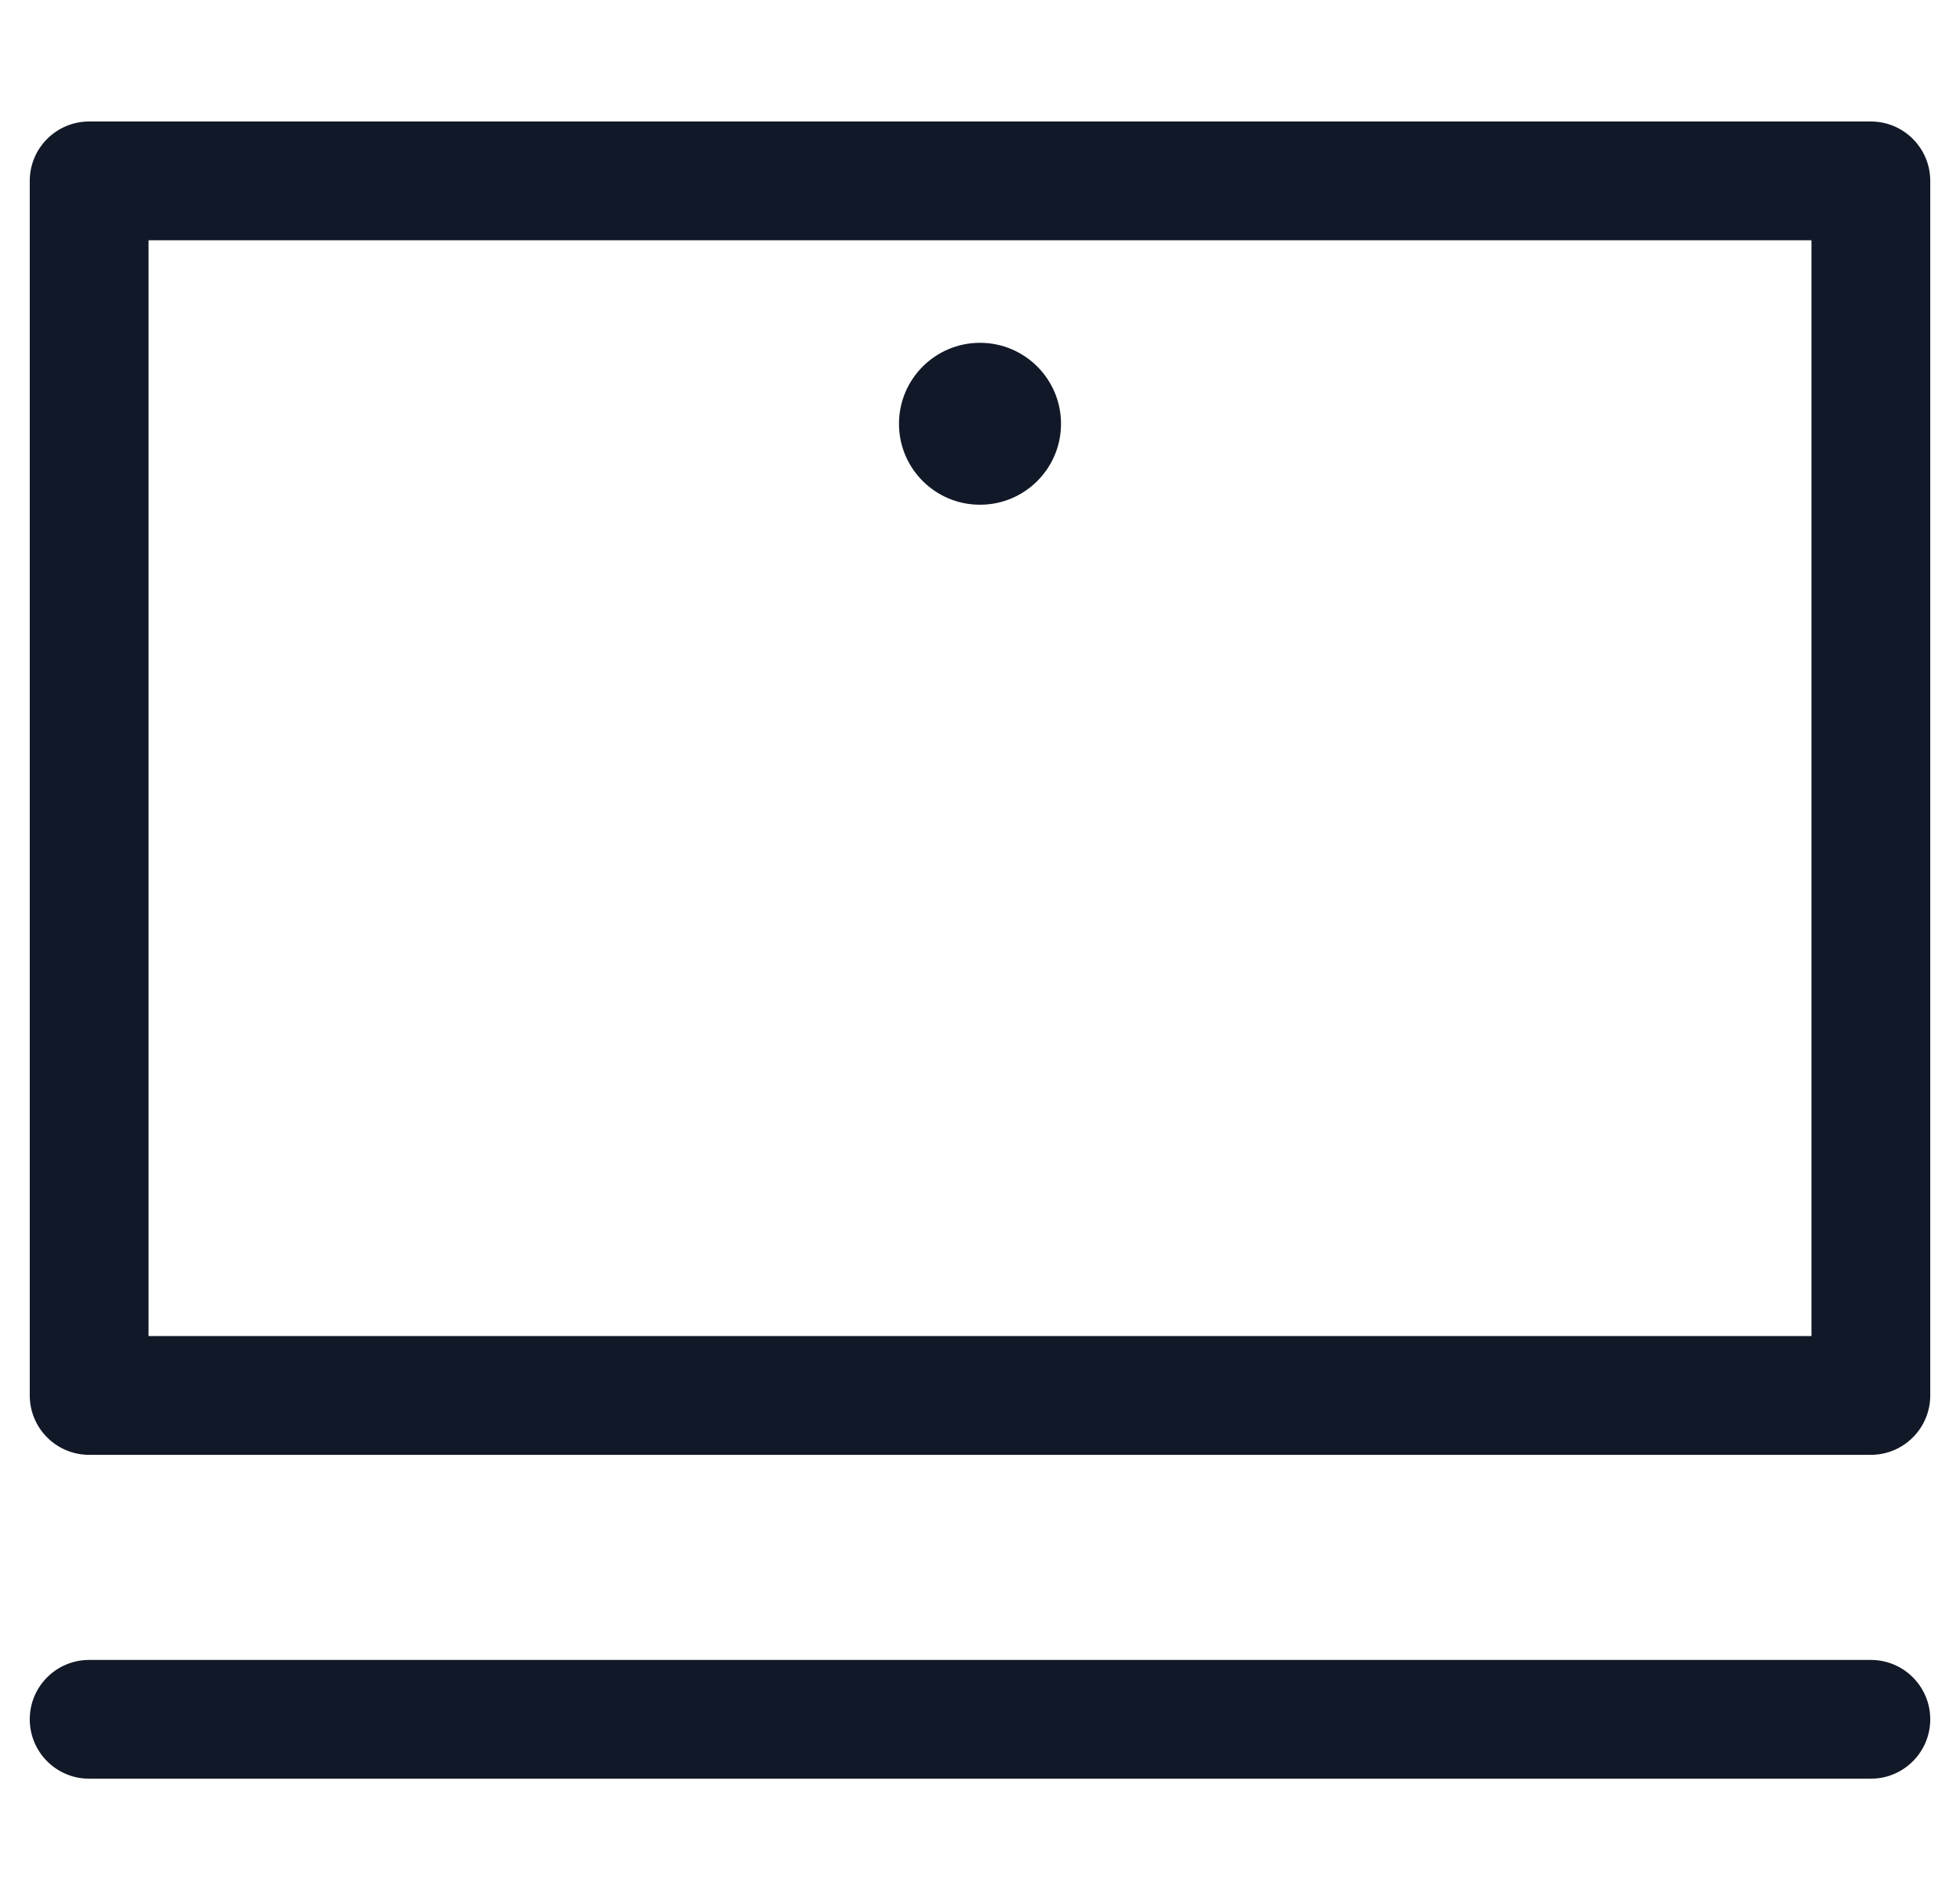 <svg width="33" height="32" viewBox="0 0 33 32" fill="none" xmlns="http://www.w3.org/2000/svg">
<path fill-rule="evenodd" clip-rule="evenodd" d="M0.501 3.046C0.501 2.494 0.949 2.046 1.501 2.046H31.499C32.051 2.046 32.499 2.494 32.499 3.046V23.5C32.499 24.052 32.051 24.5 31.499 24.5H1.501C0.949 24.5 0.501 24.052 0.501 23.5V3.046ZM2.501 4.046V22.5H30.499V4.046H2.501ZM0.501 28.954C0.501 28.401 0.949 27.954 1.501 27.954L31.499 27.954C32.051 27.954 32.499 28.401 32.499 28.954C32.499 29.506 32.051 29.954 31.499 29.954L1.501 29.954C0.949 29.954 0.501 29.506 0.501 28.954ZM16.5 8.5C17.253 8.5 17.864 7.89 17.864 7.137C17.864 6.384 17.253 5.773 16.5 5.773C15.747 5.773 15.136 6.384 15.136 7.137C15.136 7.89 15.747 8.5 16.5 8.5Z" fill="#111827"/>
</svg>
